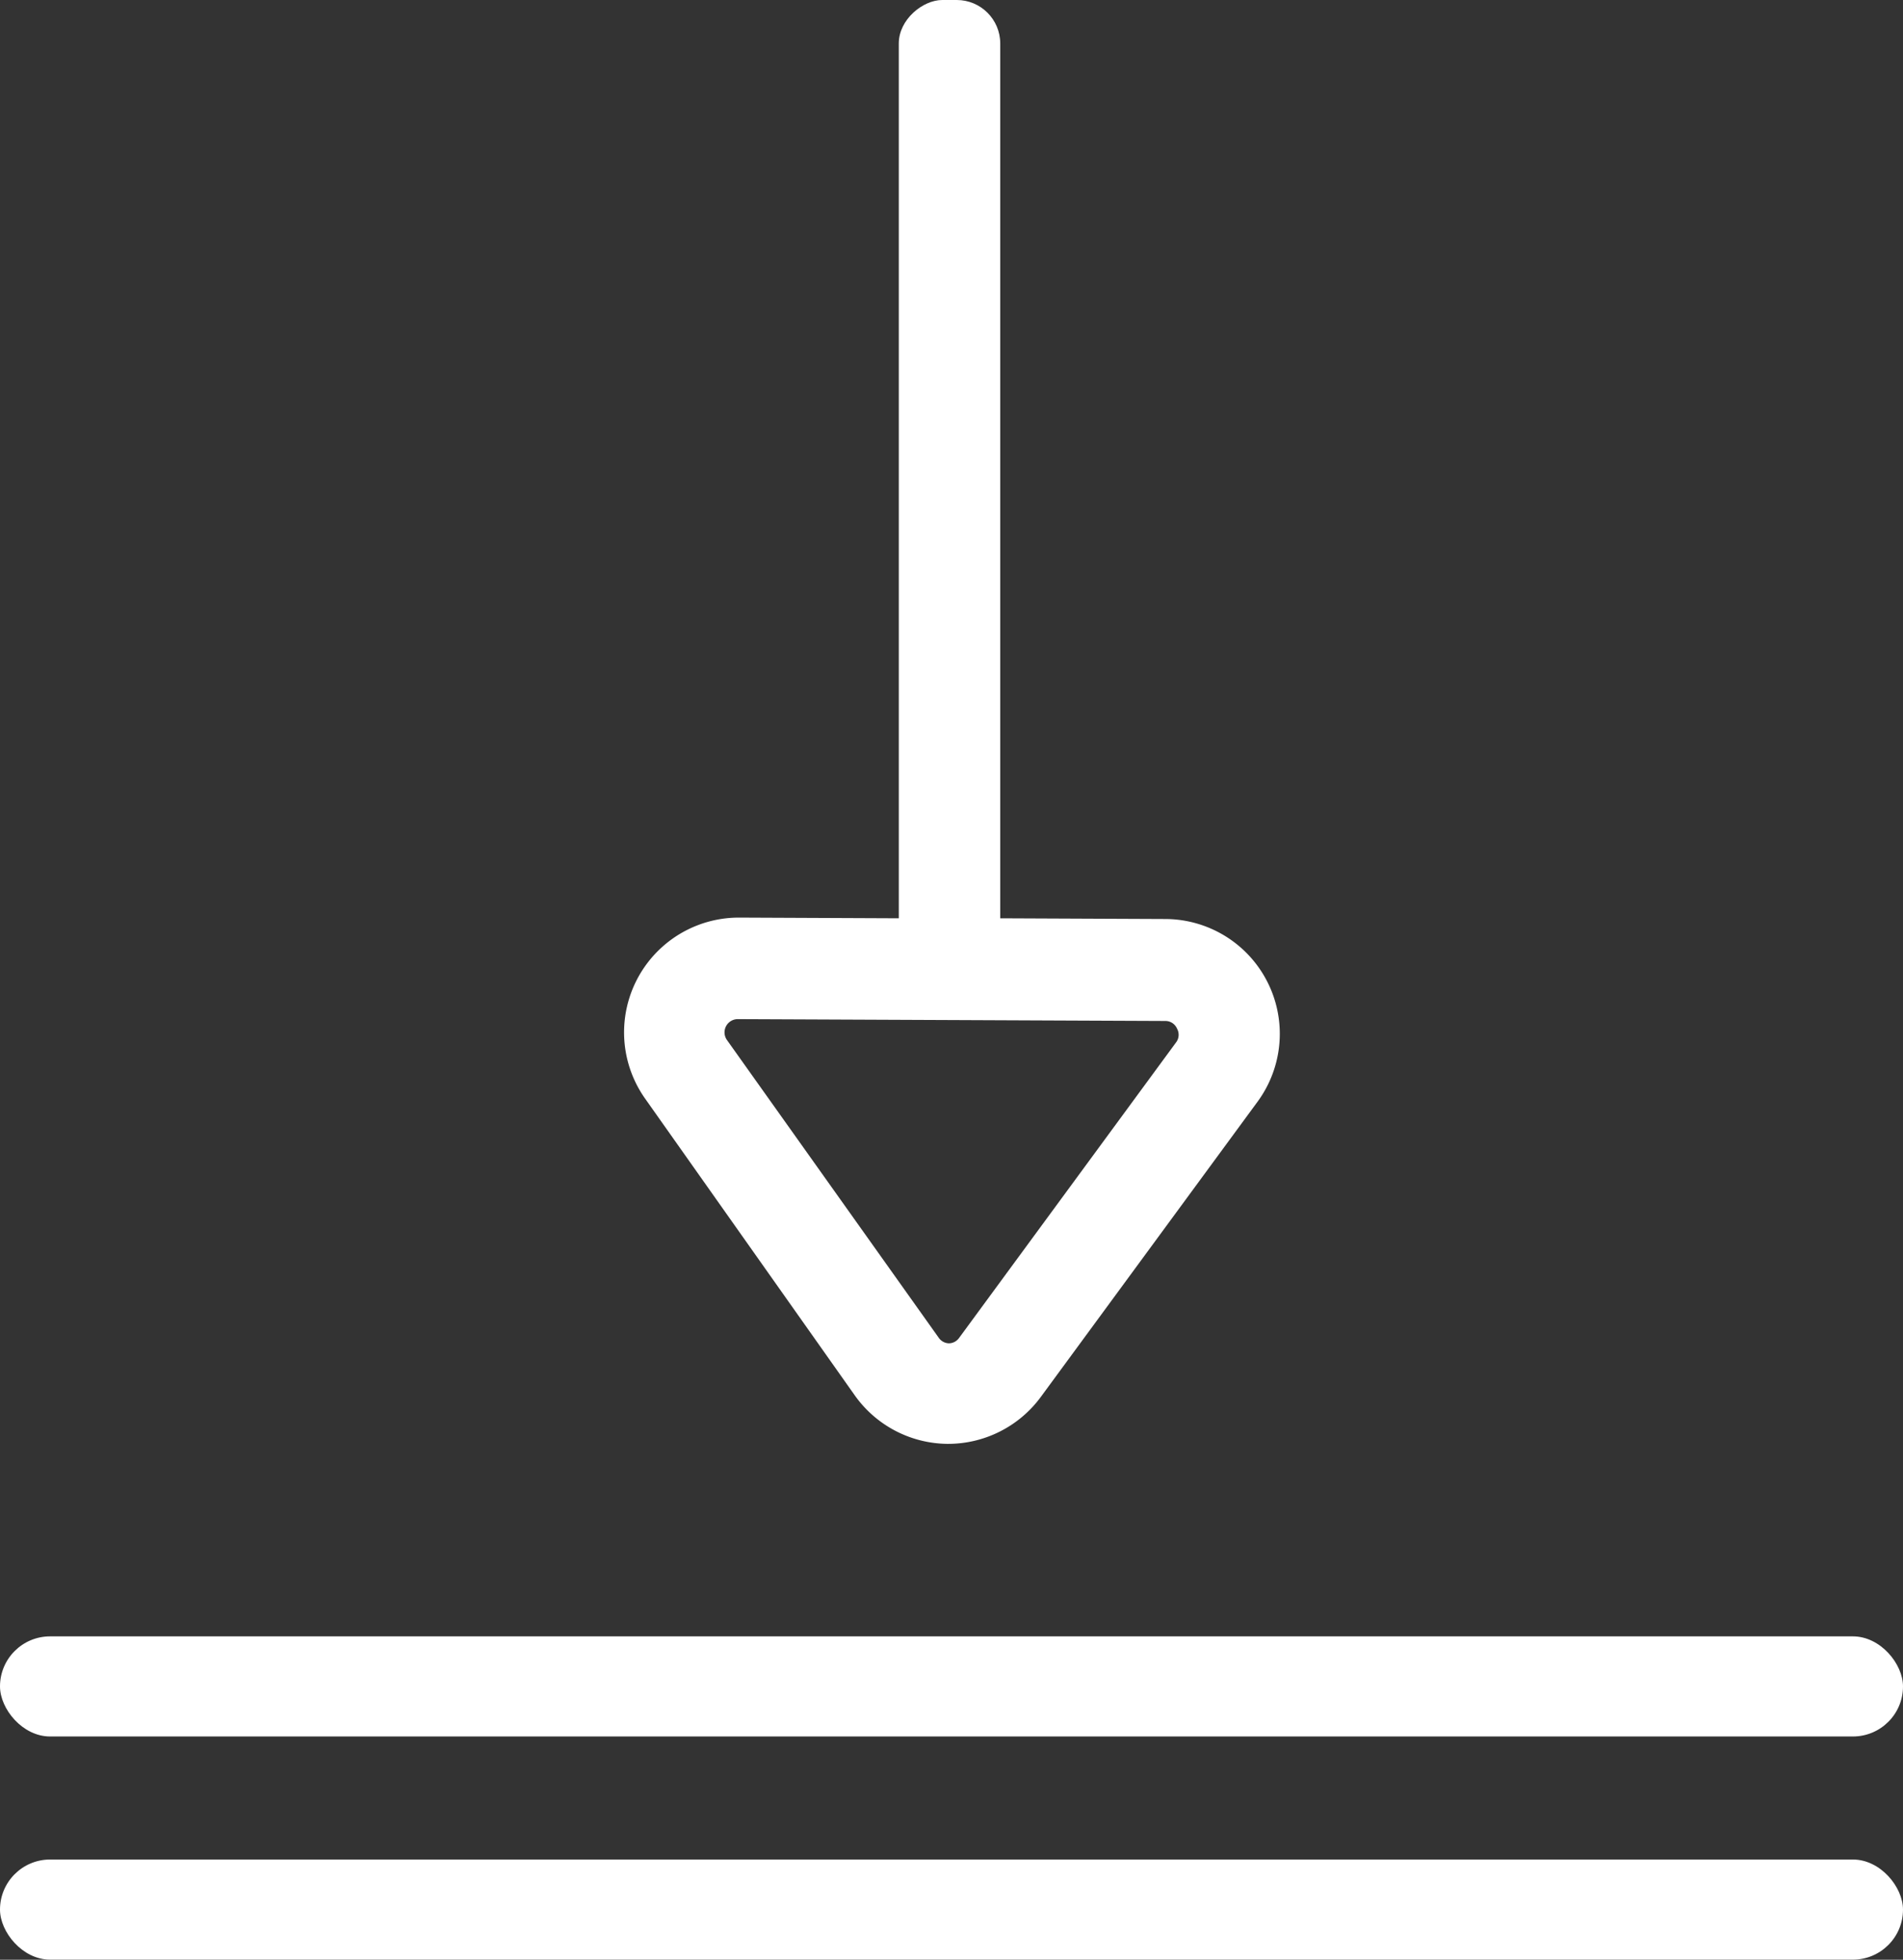 <svg xmlns="http://www.w3.org/2000/svg" viewBox="0 0 186.83 192.41"><rect x="0" y="0" width="186.83" height="192.41" fill="#333333" stroke="none"/><title>place_white</title><g id="eb2d2a26-a1a0-47e8-80c0-d1dc63d29718" data-name="Layer 2"><g id="fad4e54d-72e1-4873-8153-9f2b02d15be8" data-name="ICONS"><rect y="182.57" width="186.83" height="9.83" rx="4.92" ry="4.92" style="fill:#fff"/><rect y="160.66" width="186.83" height="9.83" rx="4.92" ry="4.92" style="fill:#fff"/><path d="M88.53,90.16l-16-.07h0a11.27,11.27,0,0,0-9.19,17.78L83.92,137A11.29,11.29,0,0,0,93,141.76h.09a11.3,11.3,0,0,0,9.08-4.59l21.29-29a11.27,11.27,0,0,0-9-17.94l-16-.07M115.56,101a1.23,1.23,0,0,1-.11,1.36l-21.29,29h0a1.25,1.25,0,0,1-1,.53h0a1.26,1.26,0,0,1-1-.55L71.37,102.11a1.3,1.3,0,0,1,1.06-2.05h0l42,.18A1.24,1.24,0,0,1,115.56,101Z" style="fill:#fff"/><rect x="45.62" y="42.61" width="95.19" height="9.96" rx="4.27" ry="4.27" transform="translate(140.81 -45.62) rotate(90)" style="fill:#fff"/></g></g></svg>